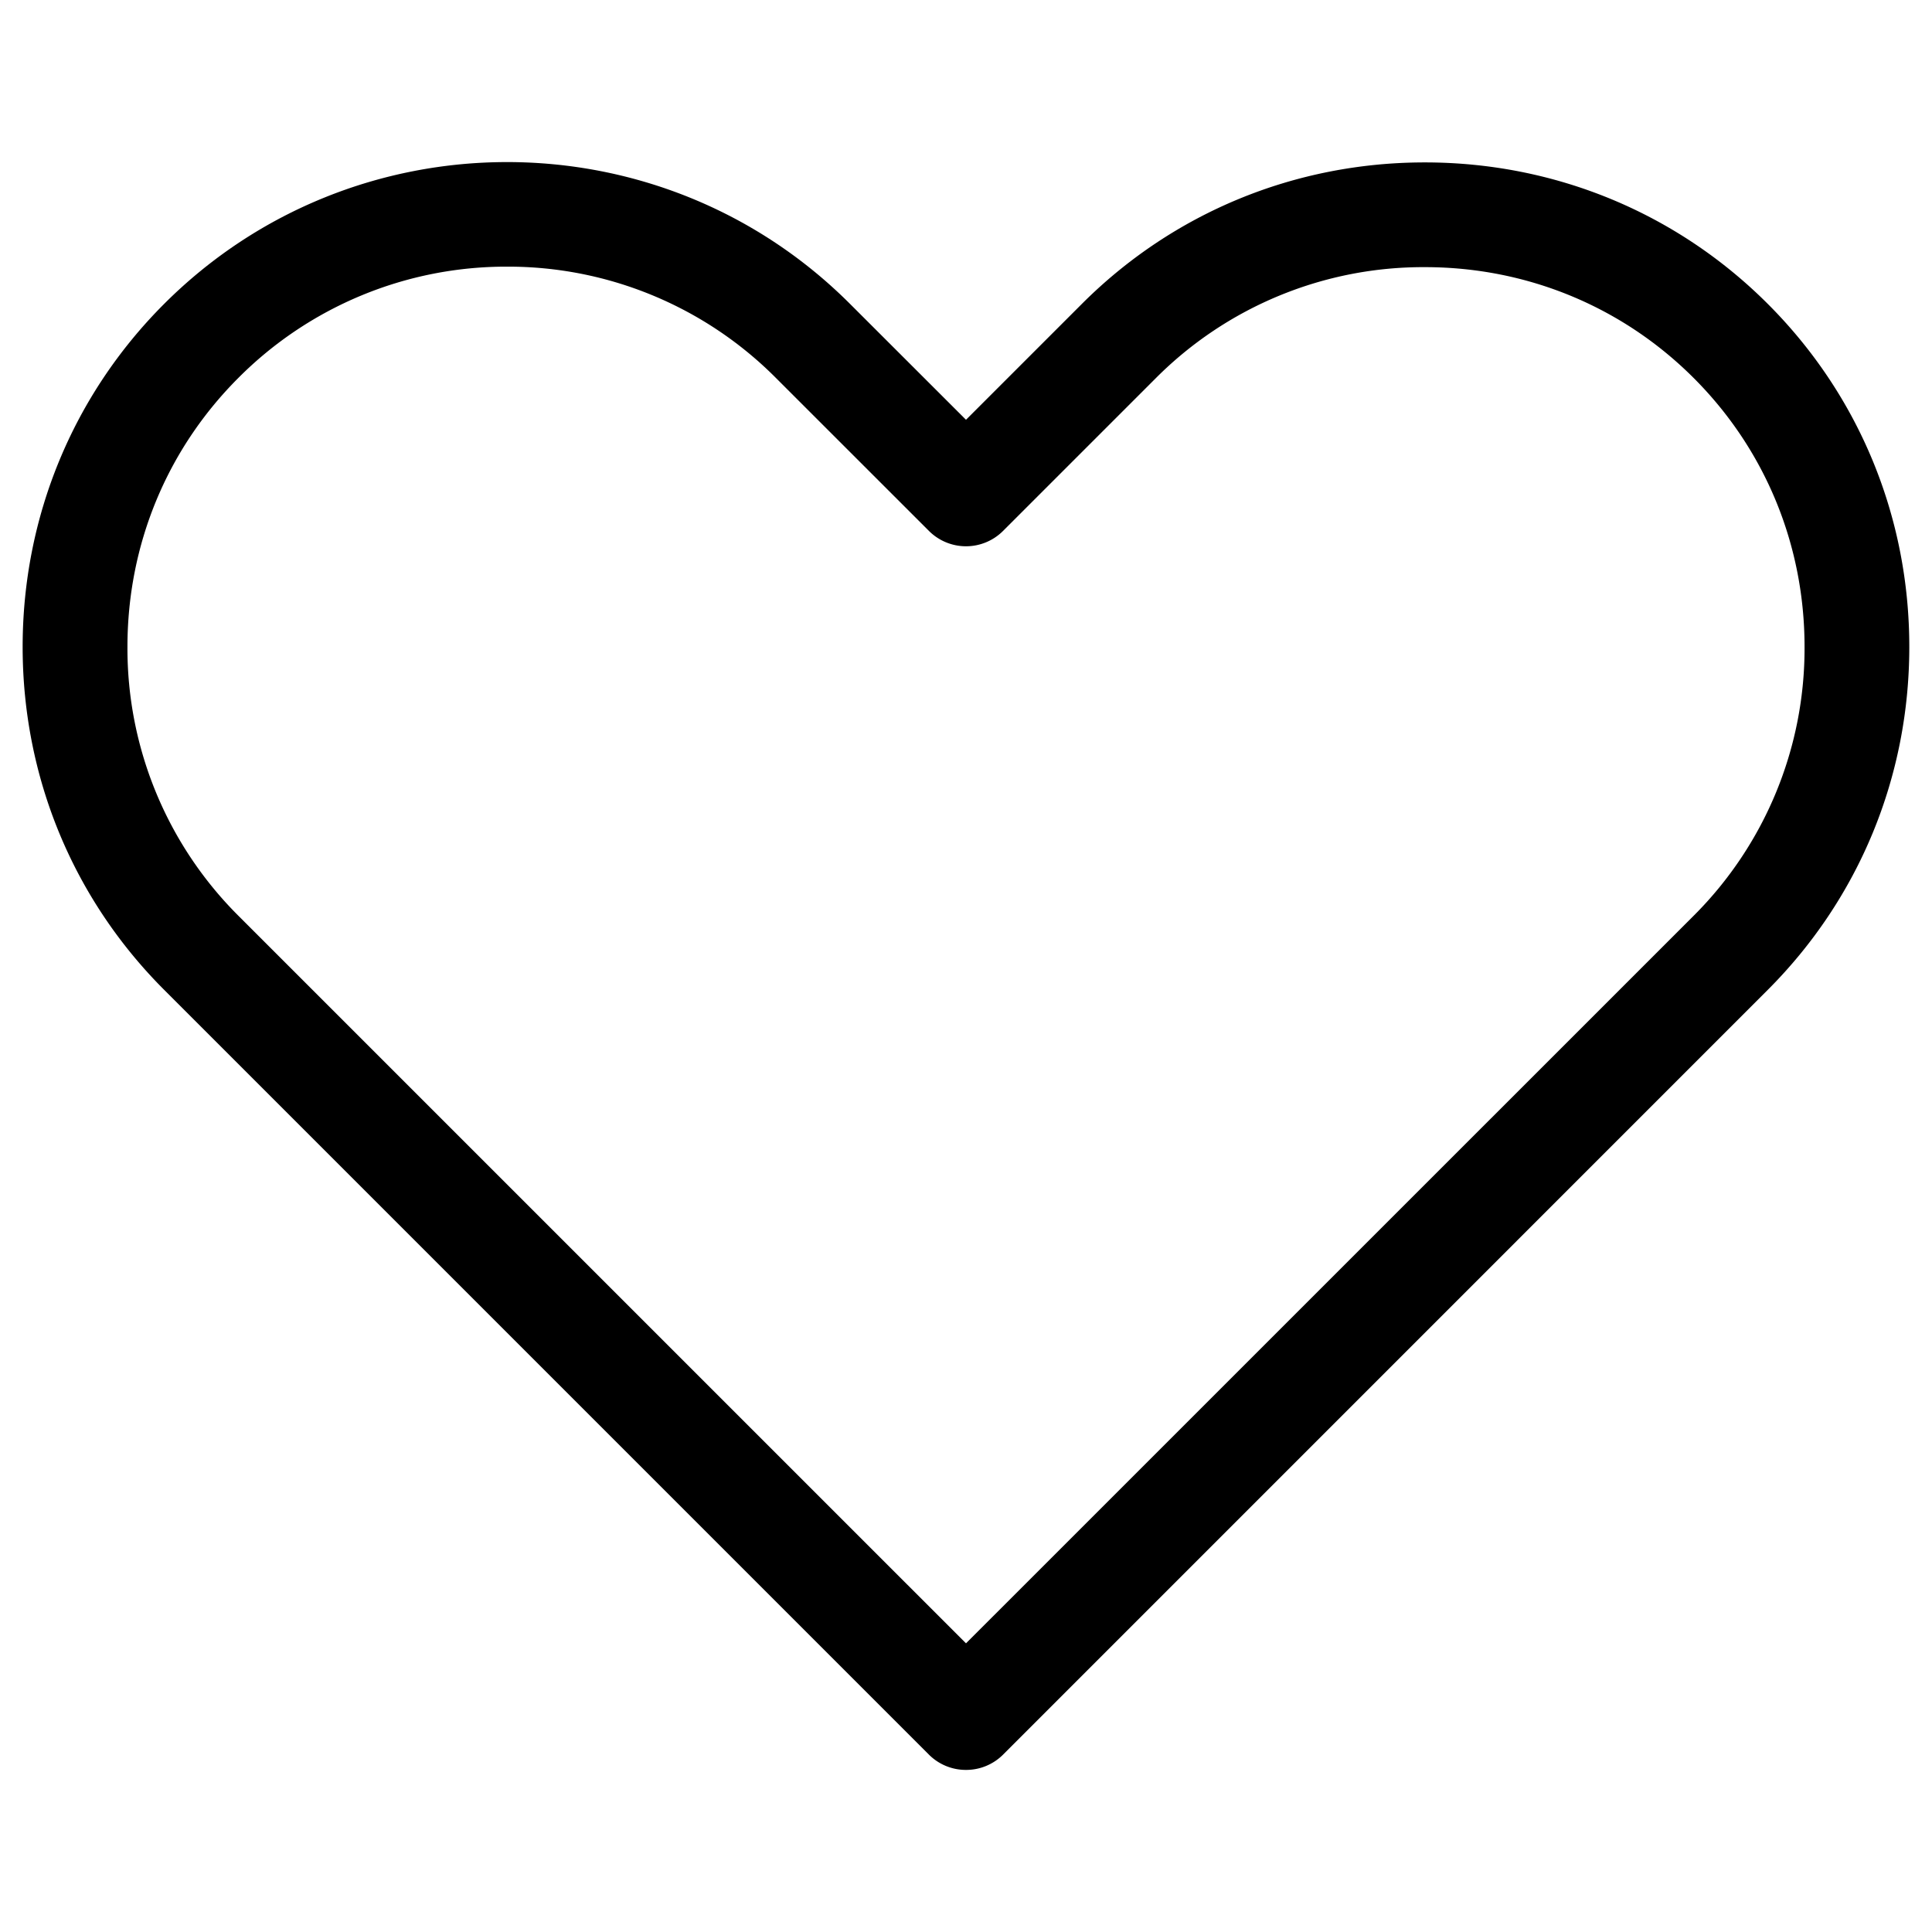 <?xml version="1.0" standalone="no"?><!DOCTYPE svg PUBLIC "-//W3C//DTD SVG 1.1//EN" "http://www.w3.org/Graphics/SVG/1.1/DTD/svg11.dtd"><svg t="1556994170798" class="icon" style="" viewBox="0 0 1024 1024" version="1.1" xmlns="http://www.w3.org/2000/svg" p-id="6740" id="mx_n_1556994170804" xmlns:xlink="http://www.w3.org/1999/xlink" width="200" height="200"><defs><style type="text/css"></style></defs><path d="M512 938.09a27.69 27.69 0 0 1-19.64-8.09L87 524.63c-48.39-48.39-75-113-75-181.78s26.64-133.41 75-181.78c100.23-100.21 263.29-100.23 363.53 0L512 222.49l61.41-61.41c48.39-48.39 113-75 181.78-75s133.41 26.64 181.78 75c48.39 48.37 75 112.93 75 181.78s-26.64 133.38-75 181.78L531.64 930a27.69 27.69 0 0 1-19.64 8.09zM268.81 141.33a200.23 200.23 0 0 0-142.5 59c-37.9 37.9-58.76 88.49-58.76 142.5a200.09 200.09 0 0 0 58.76 142.5L512 871l385.69-385.65a200.09 200.09 0 0 0 58.76-142.5c0-54-20.86-104.6-58.76-142.5-37.9-37.9-88.49-58.76-142.5-58.76a200.09 200.09 0 0 0-142.5 58.76l-81.05 81.05a27.77 27.77 0 0 1-39.28 0l-81.08-81.05a200.21 200.21 0 0 0-142.47-59.02z" p-id="6741"></path></svg>